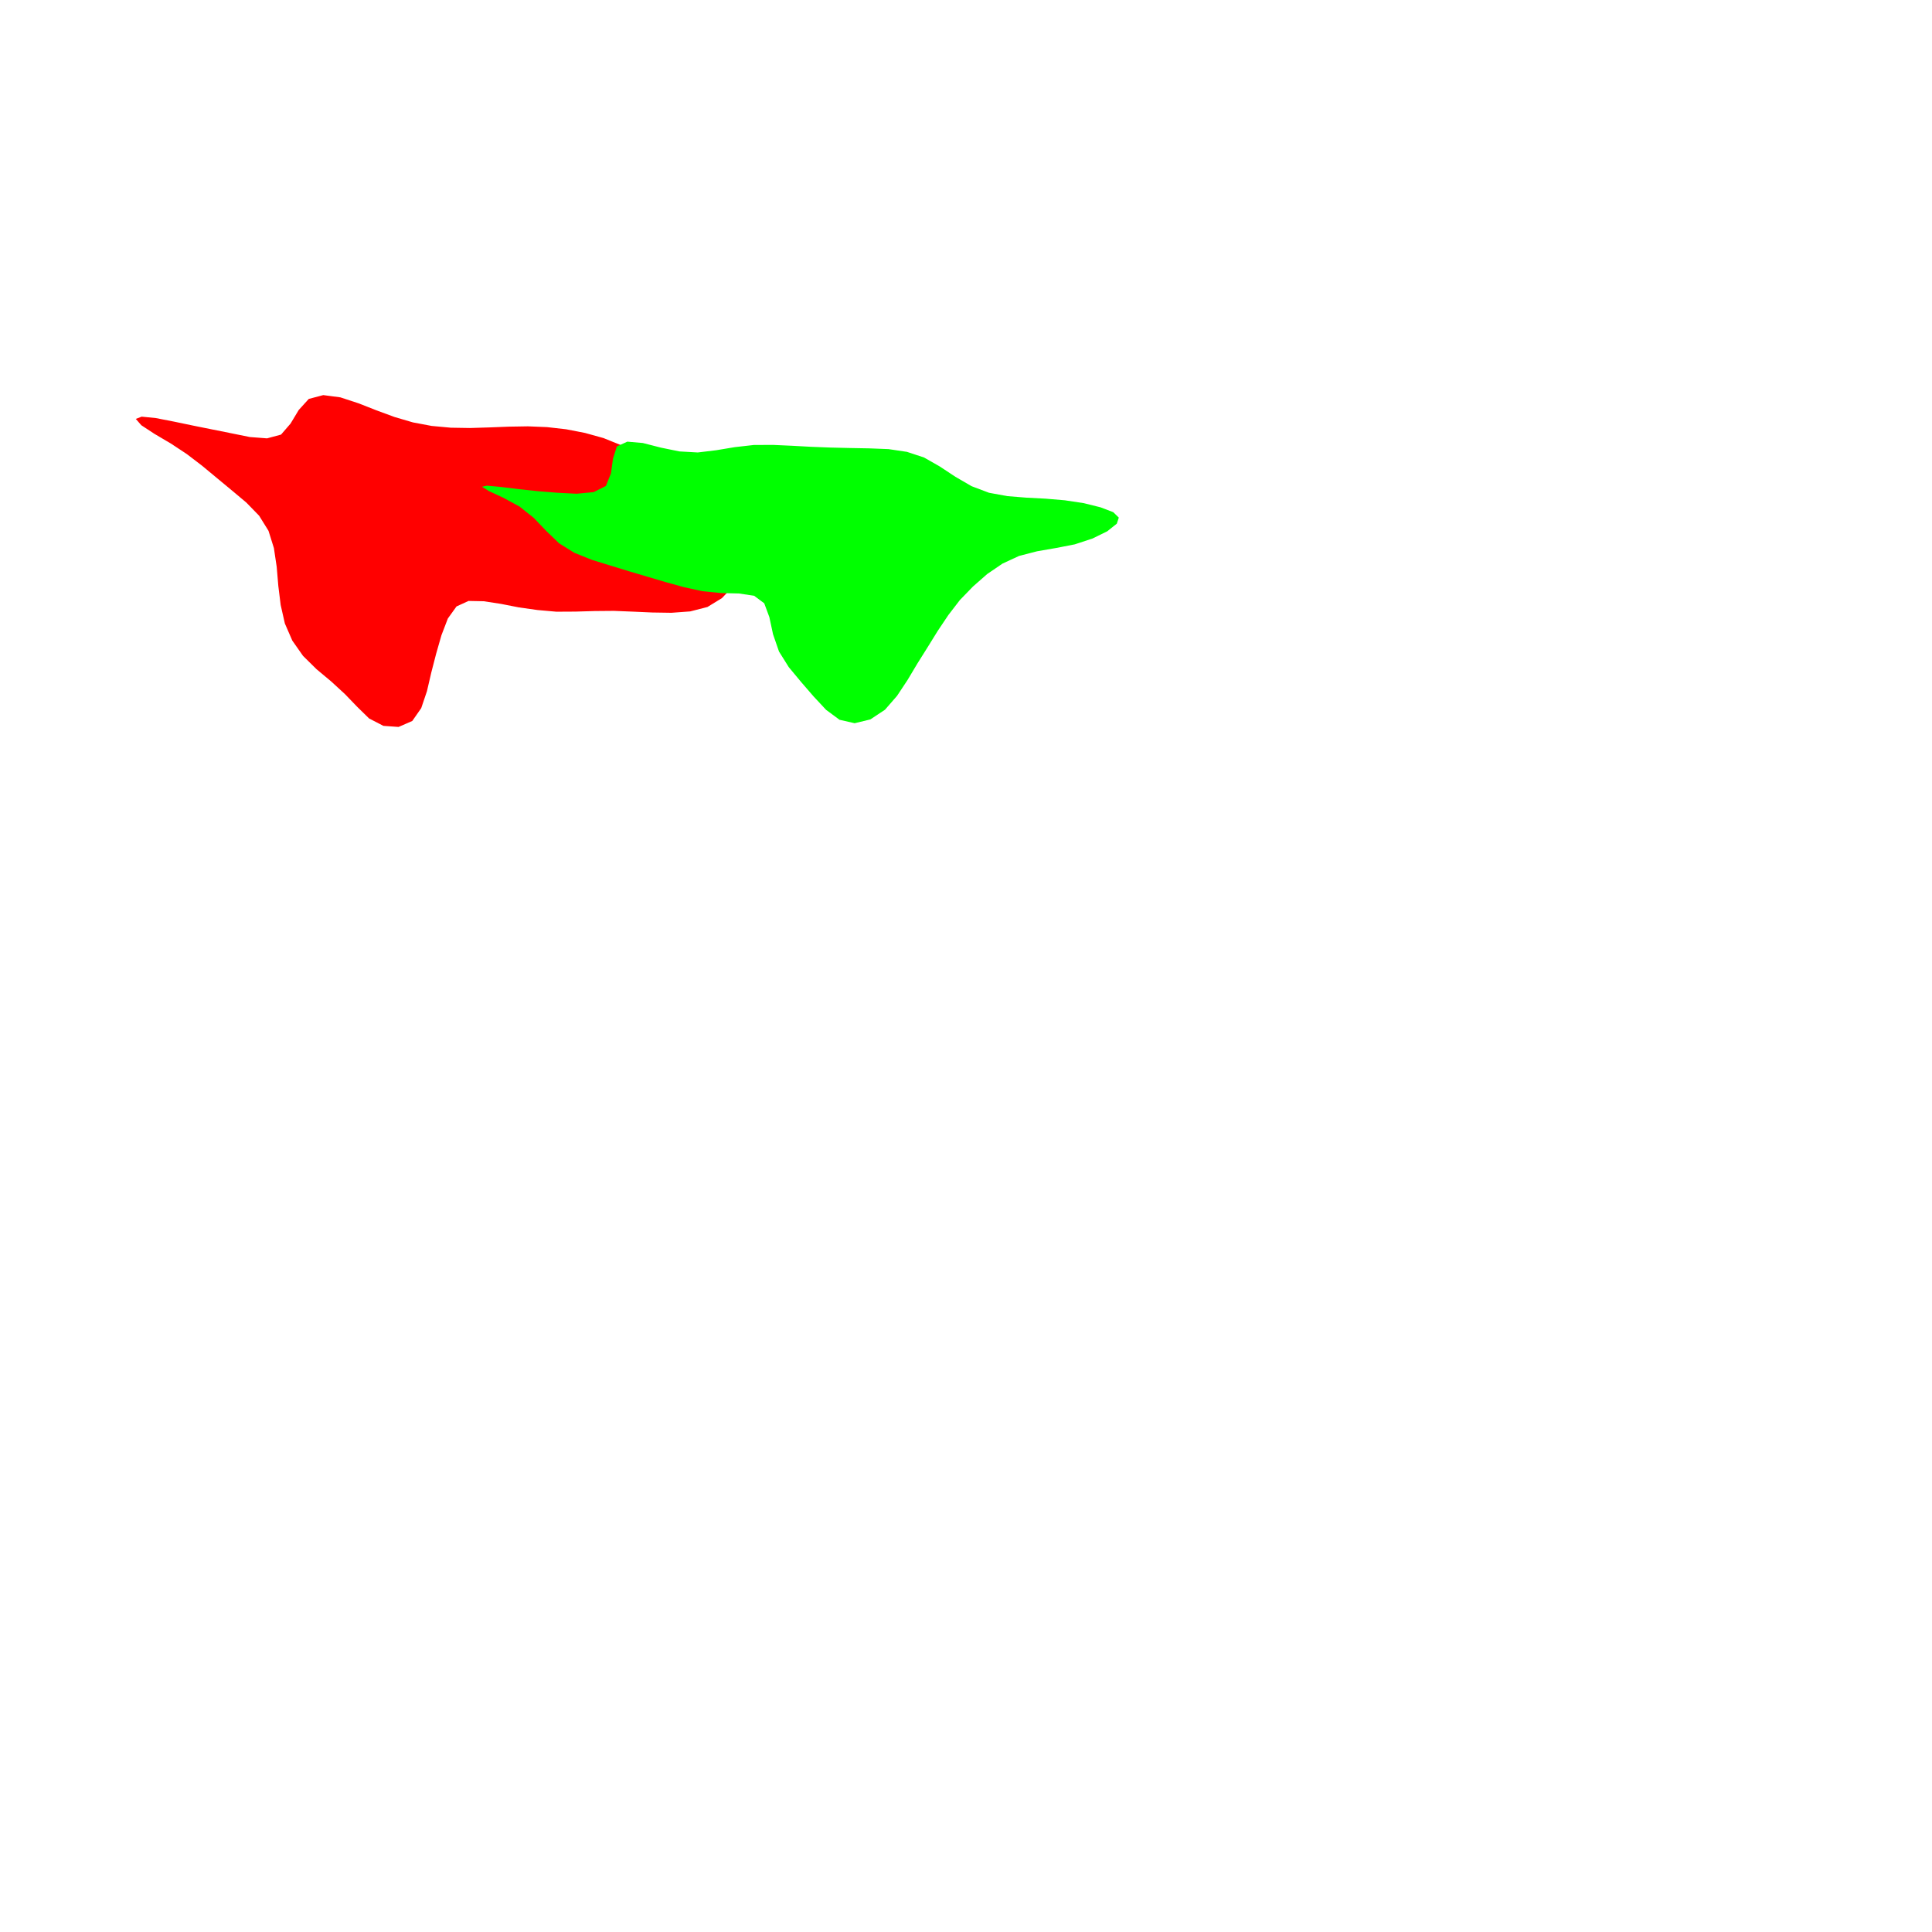 <?xml version="1.0" encoding="utf-8"?>
<svg version="1.1" id="Layer_1" xmlns="http://www.w3.org/2000/svg" xmlns:xlink="http://www.w3.org/1999/xlink" x="0px" y="0px" viewBox="0 0 1000 1000" xml:space="preserve">
<polygon fill='rgb(255,0,0)' stroke='none' stroke-width='4' points='415.795,282.062 409.781,284.569 401.614,287.041 393.149,290.642 386.055,296.077 379.95,302.942 373.705,309.561 366.183,314.174 357.267,316.464 347.531,317.176 337.571,317.025 327.642,316.586 317.742,316.186 307.82,316.273 297.886,316.563 287.988,316.617 278.205,315.749 268.633,314.4 259.27,312.565 250.382,311.203 242.513,311.047 236.293,313.892 231.817,320.119 228.495,328.782 225.746,338.385 223.248,348.055 220.982,357.786 218.022,366.538 213.391,373.18 206.297,376.264 198.454,375.706 191.063,371.887 184.956,365.92 178.551,359.274 171.449,352.737 163.833,346.377 156.844,339.479 151.295,331.567 147.441,322.704 145.277,313.146 144.059,303.3 143.217,293.364 141.77,283.685 138.972,274.729 134.125,266.939 127.529,260.15 119.997,253.829 112.322,247.469 104.65,241.103 96.761,235.071 88.491,229.609 79.947,224.563 73.153,220.11 70.29,216.83 73.319,215.66 80.628,216.393 90.16,218.248 99.949,220.289 109.75,222.266 119.554,224.232 129.321,226.206 138.229,226.892 145.466,224.942 150.38,219.253 154.625,212.209 159.825,206.48 167.325,204.503 176.195,205.676 185.598,208.759 194.882,212.407 204.226,215.846 213.735,218.637 223.458,220.467 233.333,221.375 243.288,221.537 253.264,221.233 263.244,220.84 273.225,220.671 283.173,221.075 293.052,222.198 302.821,224.096 312.402,226.754 321.502,230.443 329.926,235.352 337.635,241.43 345.167,247.794 353.038,253.45 361.661,257.66 370.947,260.568 380.589,262.887 390.275,265.3 399.783,268.261 408.288,271.896 414.797,275.659 417.447,279.265 '/>
<polygon fill='rgb(0,255,0)' stroke='none' stroke-width='2' points='578.058,271.05 573.123,274.988 565.508,278.727 556.291,281.758 546.527,283.656 536.799,285.341 527.489,287.743 518.915,291.707 510.972,297.119 503.626,303.568 496.835,310.582 490.872,318.335 485.375,326.54 480.126,335.014 474.836,343.442 469.728,351.992 464.319,360.161 458.066,367.35 450.492,372.372 442.354,374.338 434.522,372.549 427.571,367.394 421.04,360.39 414.536,352.859 408.264,345.308 403.205,337.222 400.12,328.285 398.217,319.424 395.572,312.273 390.332,308.366 382.485,307.186 373.195,306.965 363.612,306.008 354.103,303.94 344.57,301.303 335,298.481 325.415,295.635 315.852,292.712 306.3,289.752 297.292,286.136 289.381,281.217 282.714,274.789 276.249,268.032 268.901,262.181 260.402,257.579 253.043,254.166 249.477,251.951 251.954,251.383 259.037,252.016 268.607,253.19 278.545,254.244 288.504,255.047 298.479,255.552 307.272,254.72 313.611,251.525 316.227,245.04 317.284,237.387 319.278,231.08 324.695,228.599 332.726,229.299 342.131,231.703 351.664,233.657 361.168,234.196 370.691,233.047 380.329,231.44 390.115,230.333 400.023,230.281 409.986,230.731 419.969,231.273 429.959,231.656 439.954,231.889 449.951,232.073 459.913,232.466 469.426,233.876 478.31,236.815 486.455,241.465 494.532,246.8 502.902,251.655 511.894,255.052 521.4,256.795 531.236,257.587 541.216,258.109 551.166,258.955 560.96,260.433 569.665,262.599 576.215,265.107 579.091,267.909 '/>
</svg>